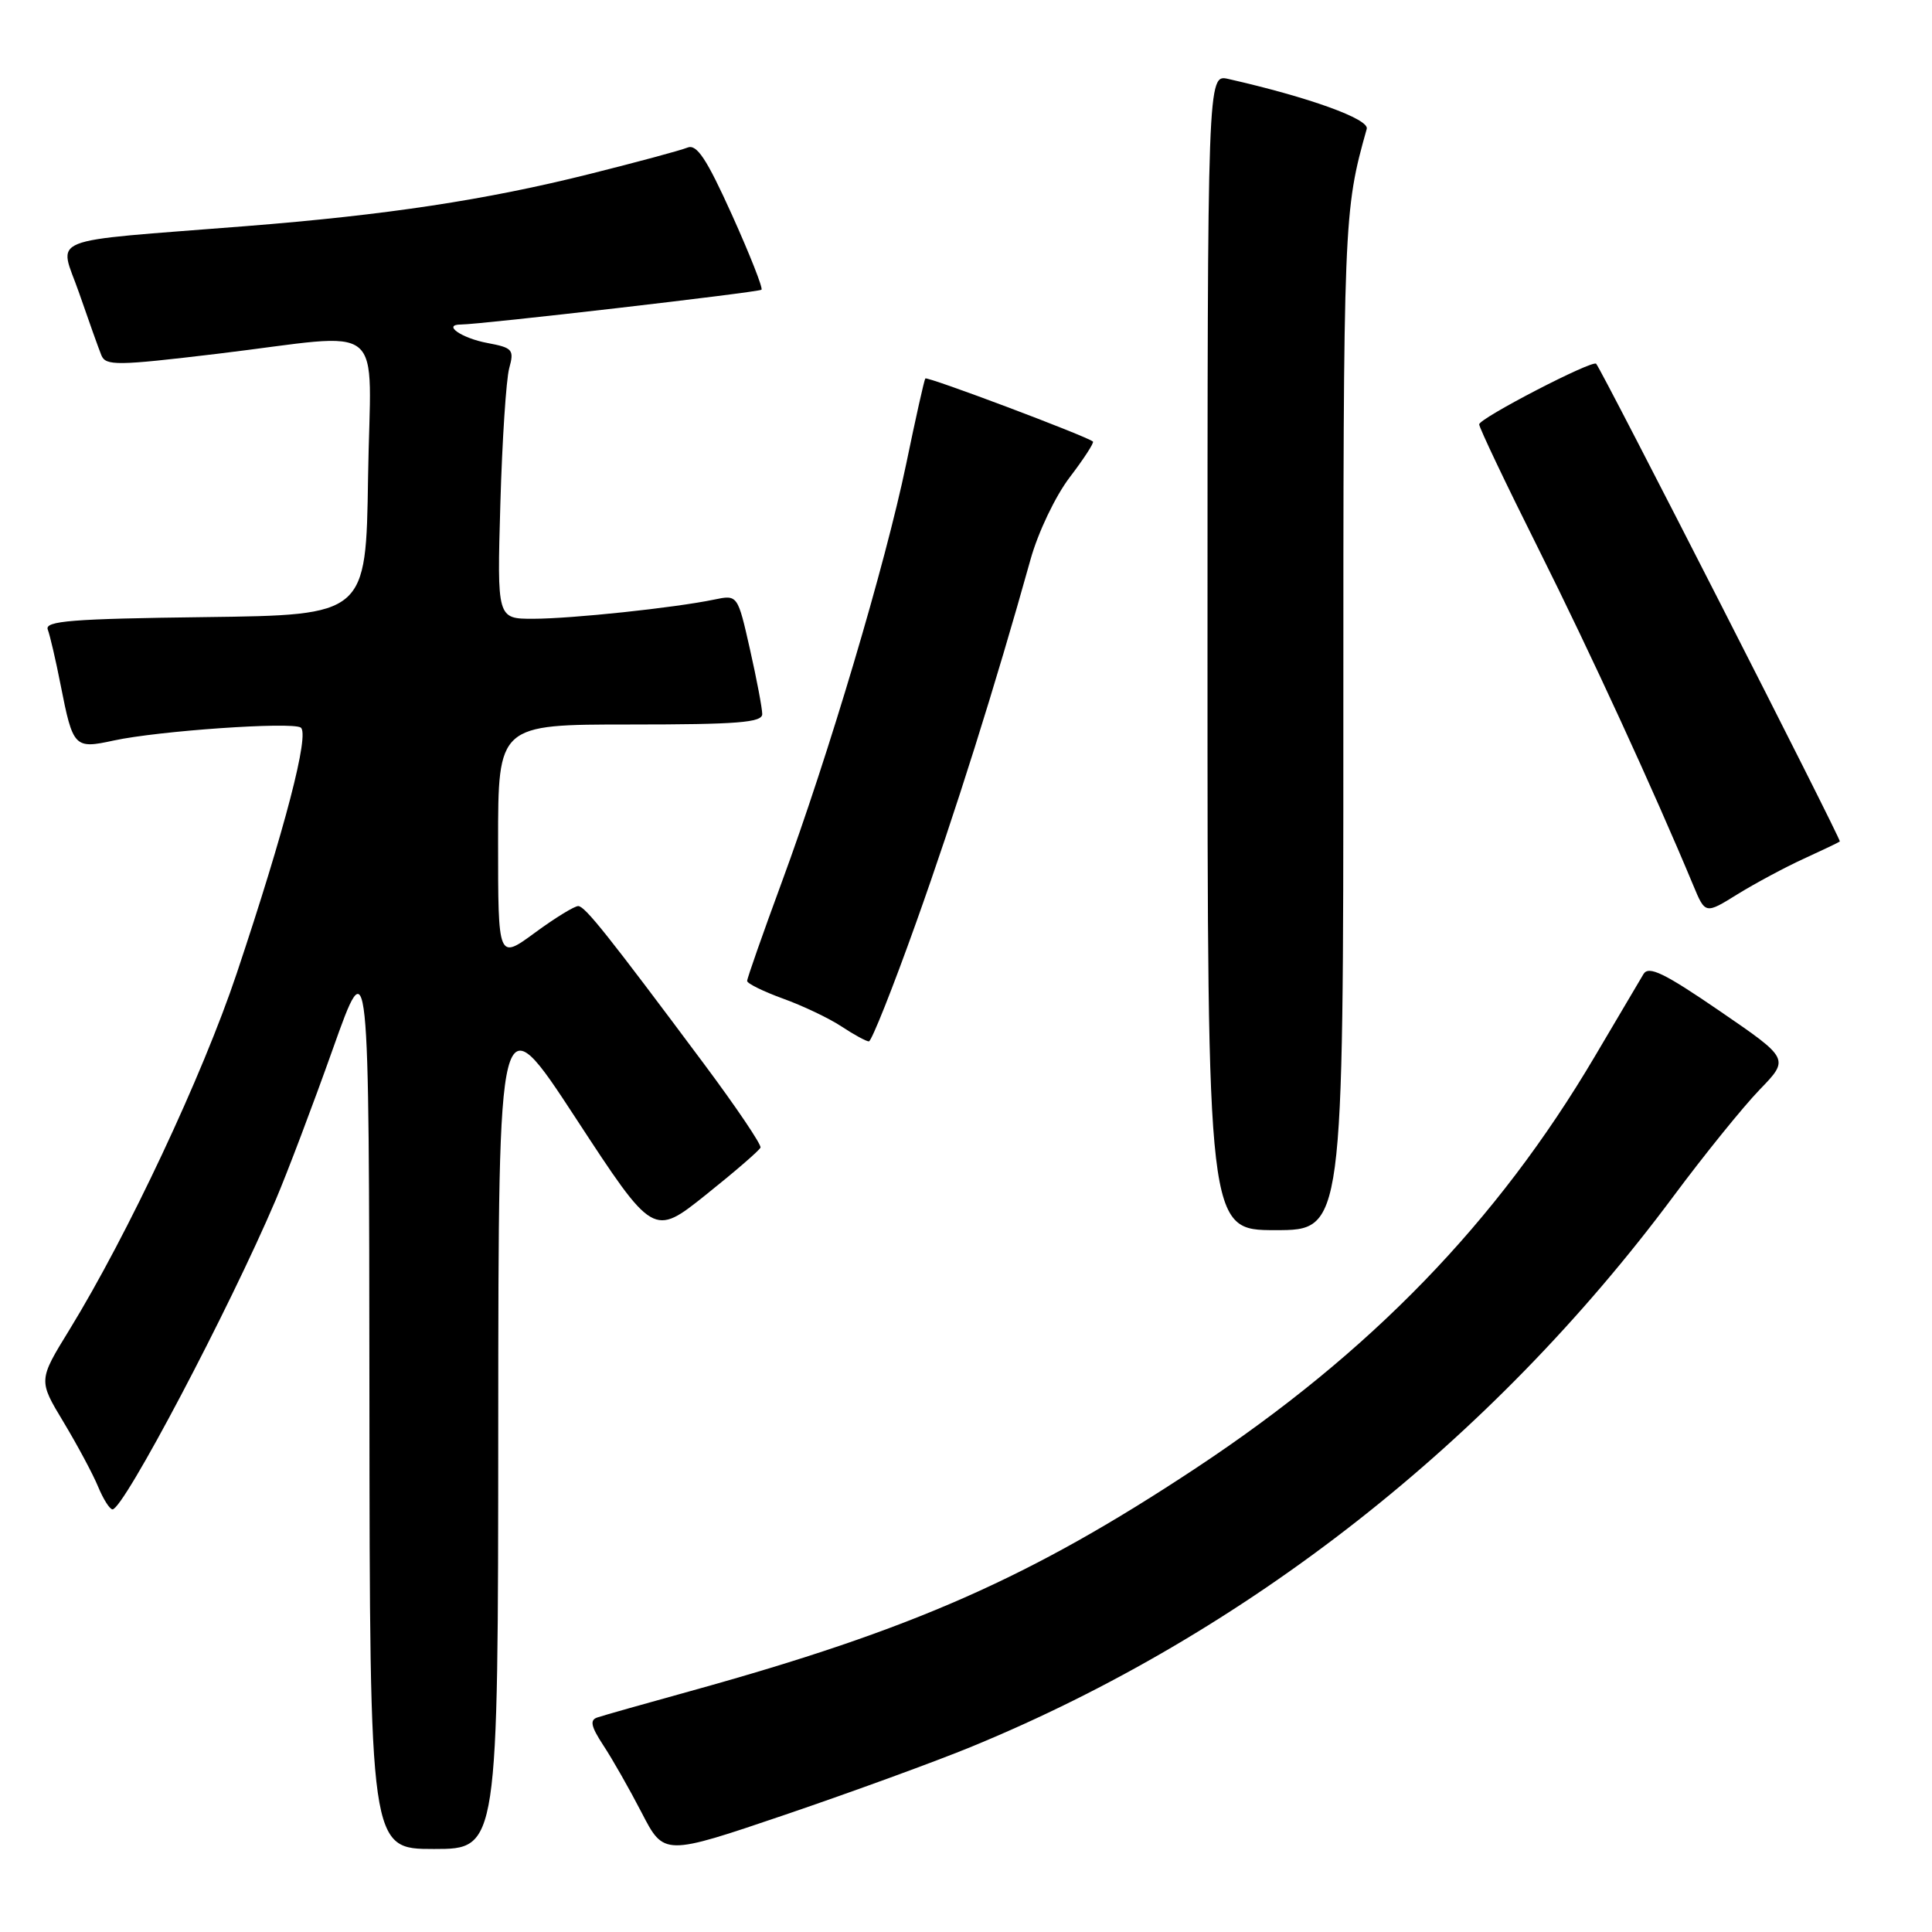 <?xml version="1.0" encoding="UTF-8" standalone="no"?>
<!DOCTYPE svg PUBLIC "-//W3C//DTD SVG 1.1//EN" "http://www.w3.org/Graphics/SVG/1.1/DTD/svg11.dtd" >
<svg xmlns="http://www.w3.org/2000/svg" xmlns:xlink="http://www.w3.org/1999/xlink" version="1.1" viewBox="0 0 256 256">
 <g >
 <path fill="currentColor"
d=" M 128.82 231.41 C 165.10 216.48 197.58 191.00 221.75 158.50 C 225.84 153.00 230.97 146.66 233.15 144.40 C 237.12 140.30 237.12 140.30 227.88 133.97 C 220.51 128.92 218.46 127.93 217.77 129.07 C 217.30 129.86 214.39 134.78 211.31 140.00 C 198.36 161.93 181.61 179.22 158.50 194.51 C 136.54 209.04 120.99 215.90 91.55 224.06 C 85.47 225.74 79.89 227.32 79.16 227.57 C 78.12 227.91 78.30 228.75 79.94 231.26 C 81.12 233.04 83.41 237.07 85.03 240.20 C 87.98 245.91 87.98 245.91 104.07 240.45 C 112.91 237.44 124.05 233.38 128.82 231.41 Z  M 66.02 188.75 C 66.05 132.50 66.05 132.50 76.31 148.19 C 86.57 163.88 86.57 163.88 93.54 158.31 C 97.37 155.25 100.62 152.44 100.77 152.06 C 100.92 151.69 97.54 146.68 93.26 140.94 C 80.48 123.80 77.54 120.12 76.63 120.06 C 76.16 120.03 73.57 121.61 70.88 123.59 C 66.00 127.17 66.00 127.17 66.00 111.59 C 66.00 96.00 66.00 96.00 83.50 96.00 C 97.70 96.00 101.00 95.74 101.00 94.62 C 101.00 93.87 100.27 90.00 99.37 86.02 C 97.74 78.80 97.74 78.80 94.62 79.45 C 89.37 80.54 75.77 81.98 70.68 81.99 C 65.86 82.00 65.86 82.00 66.30 66.75 C 66.54 58.36 67.07 50.29 67.47 48.81 C 68.15 46.33 67.94 46.08 64.59 45.45 C 61.15 44.81 58.56 43.00 61.08 43.00 C 63.63 43.00 100.52 38.73 100.90 38.39 C 101.12 38.19 99.36 33.73 96.99 28.47 C 93.61 20.99 92.32 19.05 91.08 19.56 C 90.21 19.92 84.38 21.49 78.11 23.06 C 64.41 26.49 51.25 28.49 32.50 29.97 C 5.40 32.12 7.82 31.15 10.48 38.81 C 11.75 42.49 13.08 46.21 13.43 47.07 C 14.01 48.49 15.47 48.47 28.79 46.88 C 51.73 44.13 49.09 41.96 48.77 63.25 C 48.50 81.50 48.50 81.50 27.15 81.77 C 9.50 81.99 5.89 82.28 6.33 83.42 C 6.62 84.18 7.39 87.48 8.03 90.75 C 9.67 99.07 9.85 99.26 15.08 98.12 C 21.00 96.84 38.57 95.62 39.84 96.40 C 41.07 97.16 37.76 109.87 31.36 129.00 C 26.84 142.50 16.94 163.58 9.20 176.20 C 5.08 182.90 5.08 182.90 8.41 188.42 C 10.23 191.45 12.30 195.30 12.99 196.97 C 13.68 198.64 14.54 200.00 14.91 200.00 C 16.38 200.00 30.39 173.43 36.53 159.00 C 38.05 155.43 41.46 146.43 44.10 139.00 C 48.90 125.50 48.90 125.50 48.95 185.25 C 49.00 245.00 49.00 245.00 57.50 245.00 C 66.00 245.00 66.00 245.00 66.02 188.75 Z  M 178.00 95.72 C 178.00 28.88 178.03 28.00 181.10 17.08 C 181.47 15.78 173.46 12.89 162.75 10.46 C 160.00 9.84 160.00 9.84 160.00 86.42 C 160.00 163.00 160.00 163.00 169.00 163.00 C 178.00 163.00 178.00 163.00 178.00 95.72 Z  M 121.39 122.25 C 126.52 107.89 131.89 90.84 136.56 74.10 C 137.56 70.52 139.85 65.73 141.74 63.25 C 143.61 60.80 144.99 58.67 144.82 58.51 C 144.06 57.82 122.84 49.83 122.61 50.15 C 122.46 50.34 121.32 55.45 120.07 61.50 C 117.30 74.82 109.81 100.02 103.58 116.92 C 101.06 123.76 99.00 129.63 99.00 129.98 C 99.00 130.32 101.14 131.37 103.75 132.32 C 106.36 133.26 109.85 134.92 111.50 136.01 C 113.15 137.10 114.78 137.99 115.13 137.99 C 115.48 138.00 118.30 130.91 121.39 122.25 Z  M 239.00 113.79 C 241.47 112.66 243.63 111.63 243.79 111.50 C 244.02 111.30 212.31 49.13 211.50 48.20 C 211.01 47.65 196.00 55.43 196.00 56.23 C 196.00 56.67 199.54 64.11 203.87 72.76 C 210.72 86.45 219.14 104.76 224.37 117.32 C 225.96 121.14 225.96 121.14 230.23 118.49 C 232.58 117.04 236.53 114.92 239.00 113.79 Z "/>
</g>
</svg>